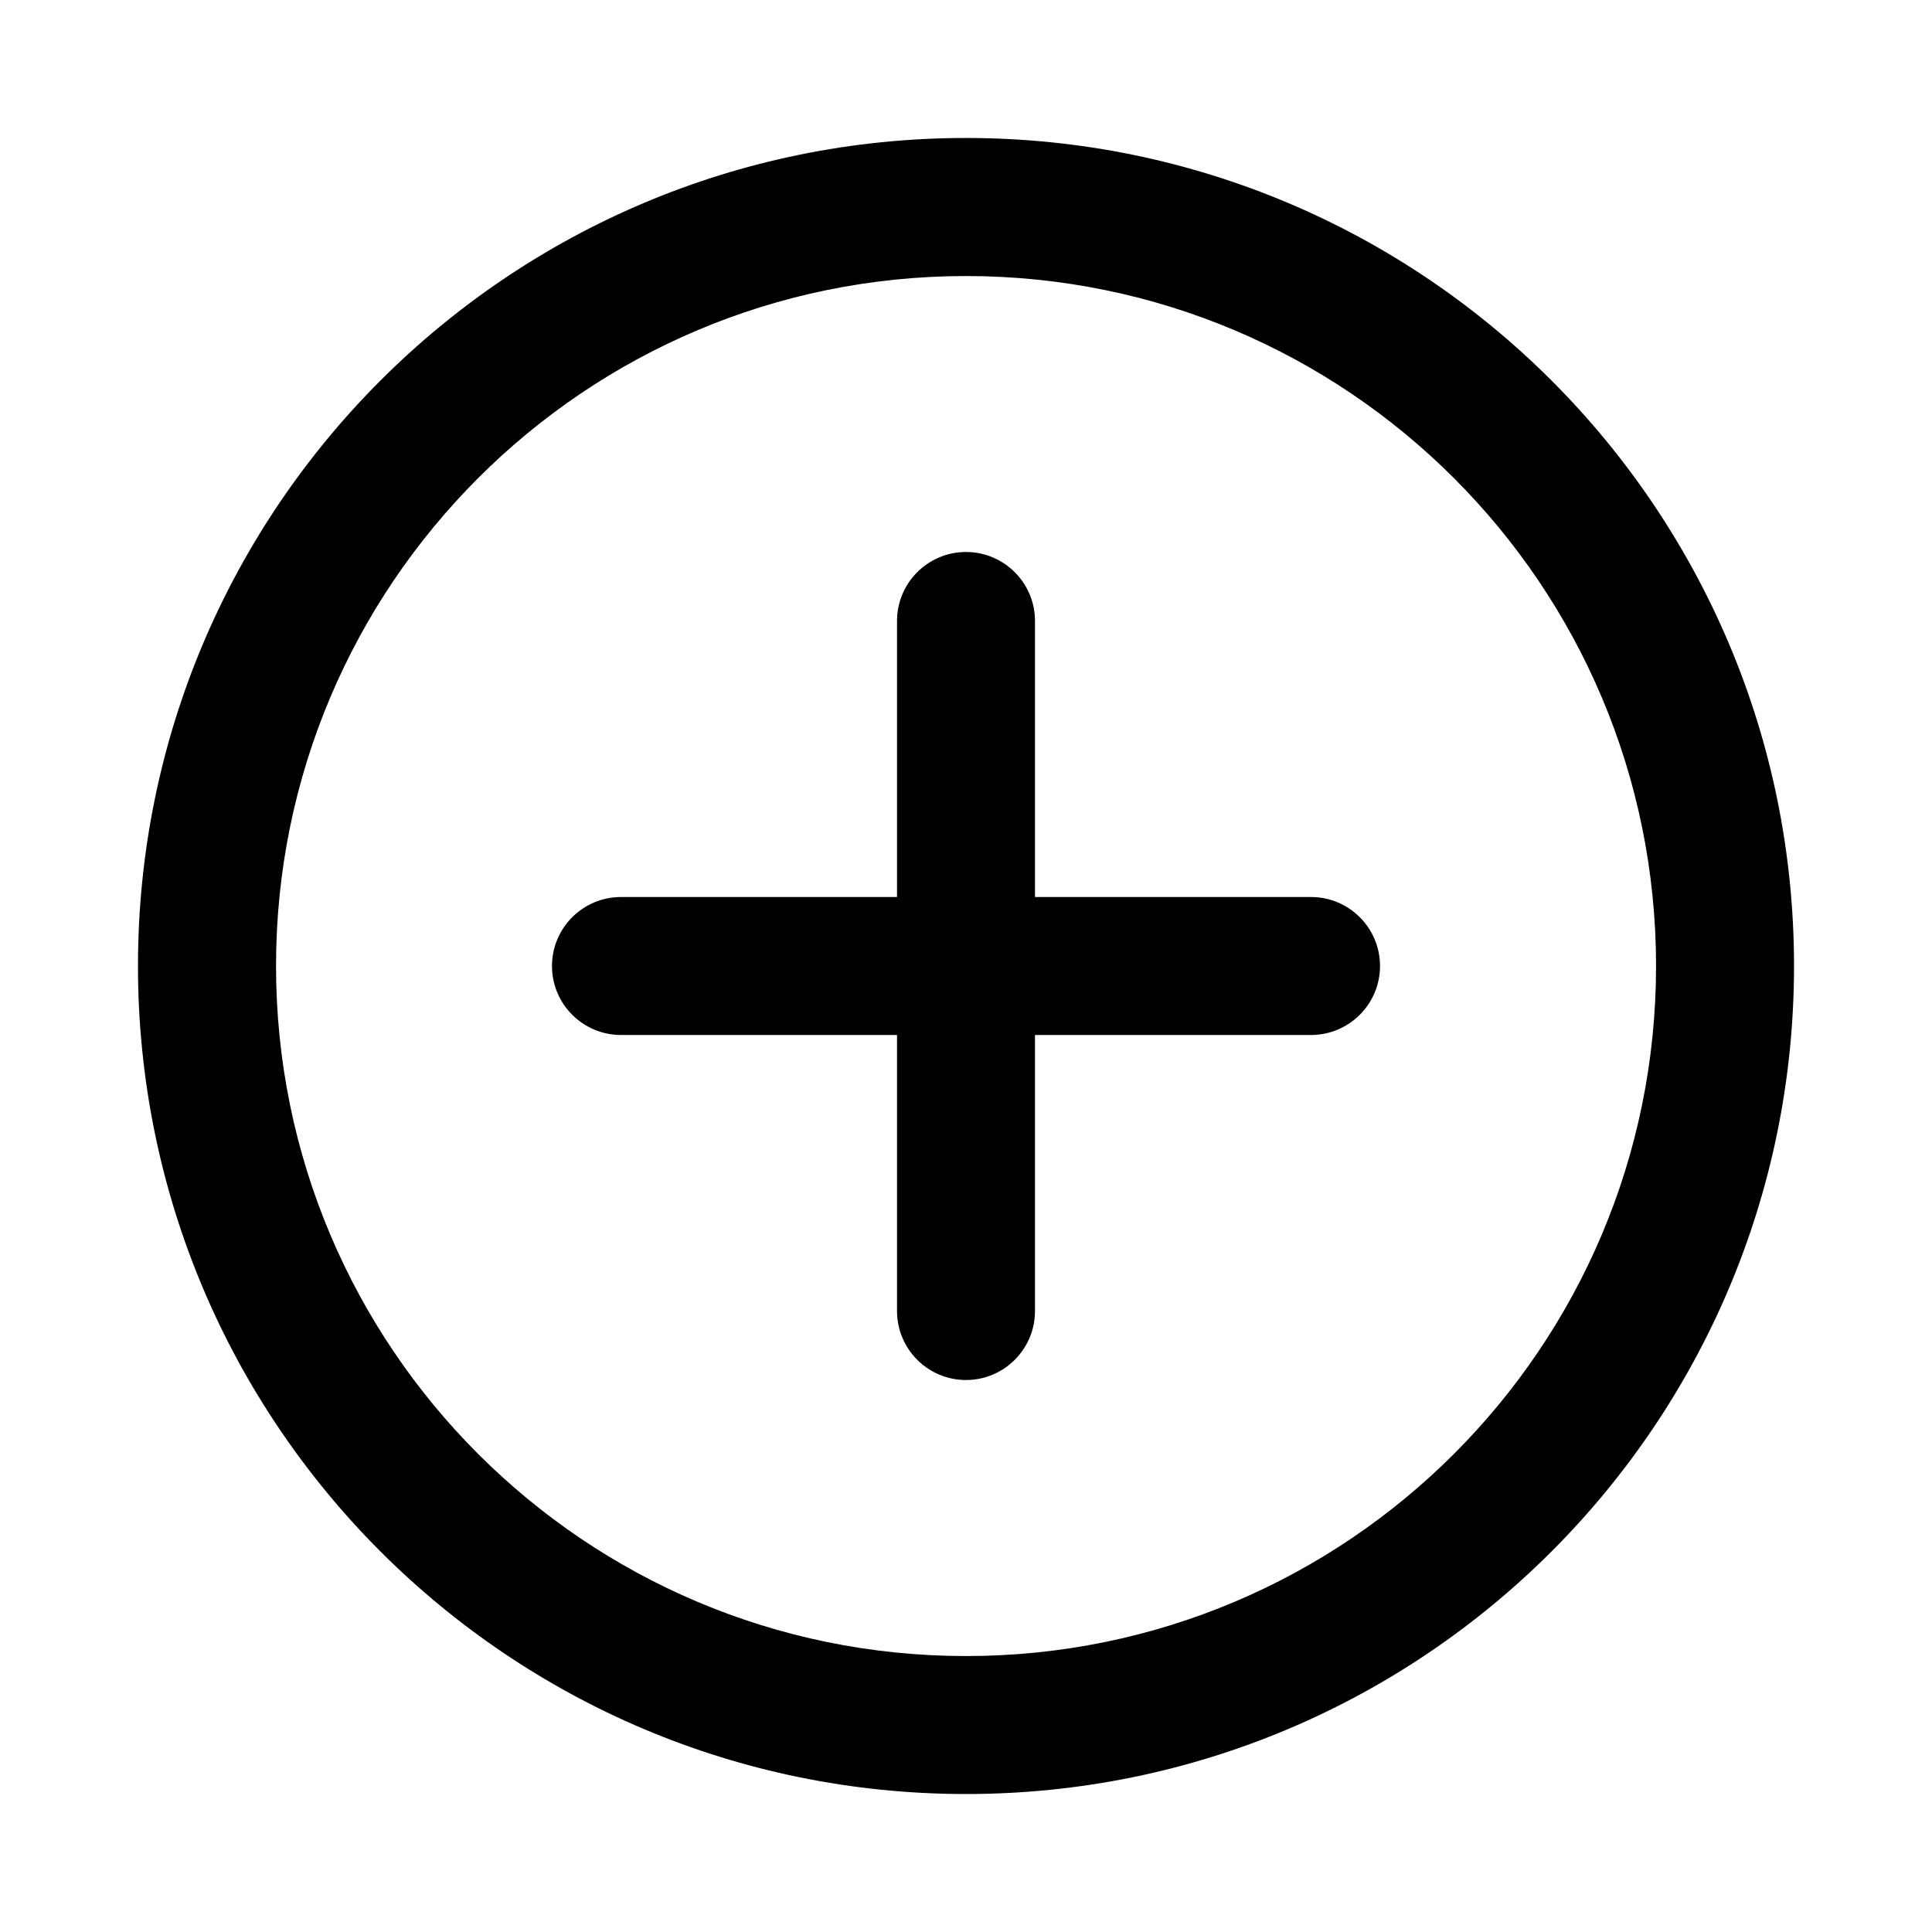 <svg width="24" height="24" viewBox="0 0 24 24" fill="none" xmlns="http://www.w3.org/2000/svg">
<path d="M12 1.714C17.681 1.714 22.286 6.319 22.286 12C22.286 17.681 17.681 22.286 12 22.286C6.319 22.286 1.714 17.681 1.714 12C1.714 6.319 6.319 1.714 12 1.714ZM12 3.429C7.266 3.429 3.429 7.266 3.429 12C3.429 16.734 7.266 20.572 12 20.572C16.734 20.572 20.572 16.734 20.572 12C20.572 7.266 16.734 3.429 12 3.429ZM12 6.857C12.473 6.857 12.857 7.241 12.857 7.714V11.143H16.286C16.759 11.143 17.143 11.527 17.143 12C17.143 12.473 16.759 12.857 16.286 12.857H12.857V16.286C12.857 16.759 12.473 17.143 12 17.143C11.527 17.143 11.143 16.759 11.143 16.286V12.857H7.714C7.241 12.857 6.857 12.473 6.857 12C6.857 11.527 7.241 11.143 7.714 11.143H11.143V7.714C11.143 7.241 11.527 6.857 12 6.857Z" fill="CurrentColor"/>
</svg>
